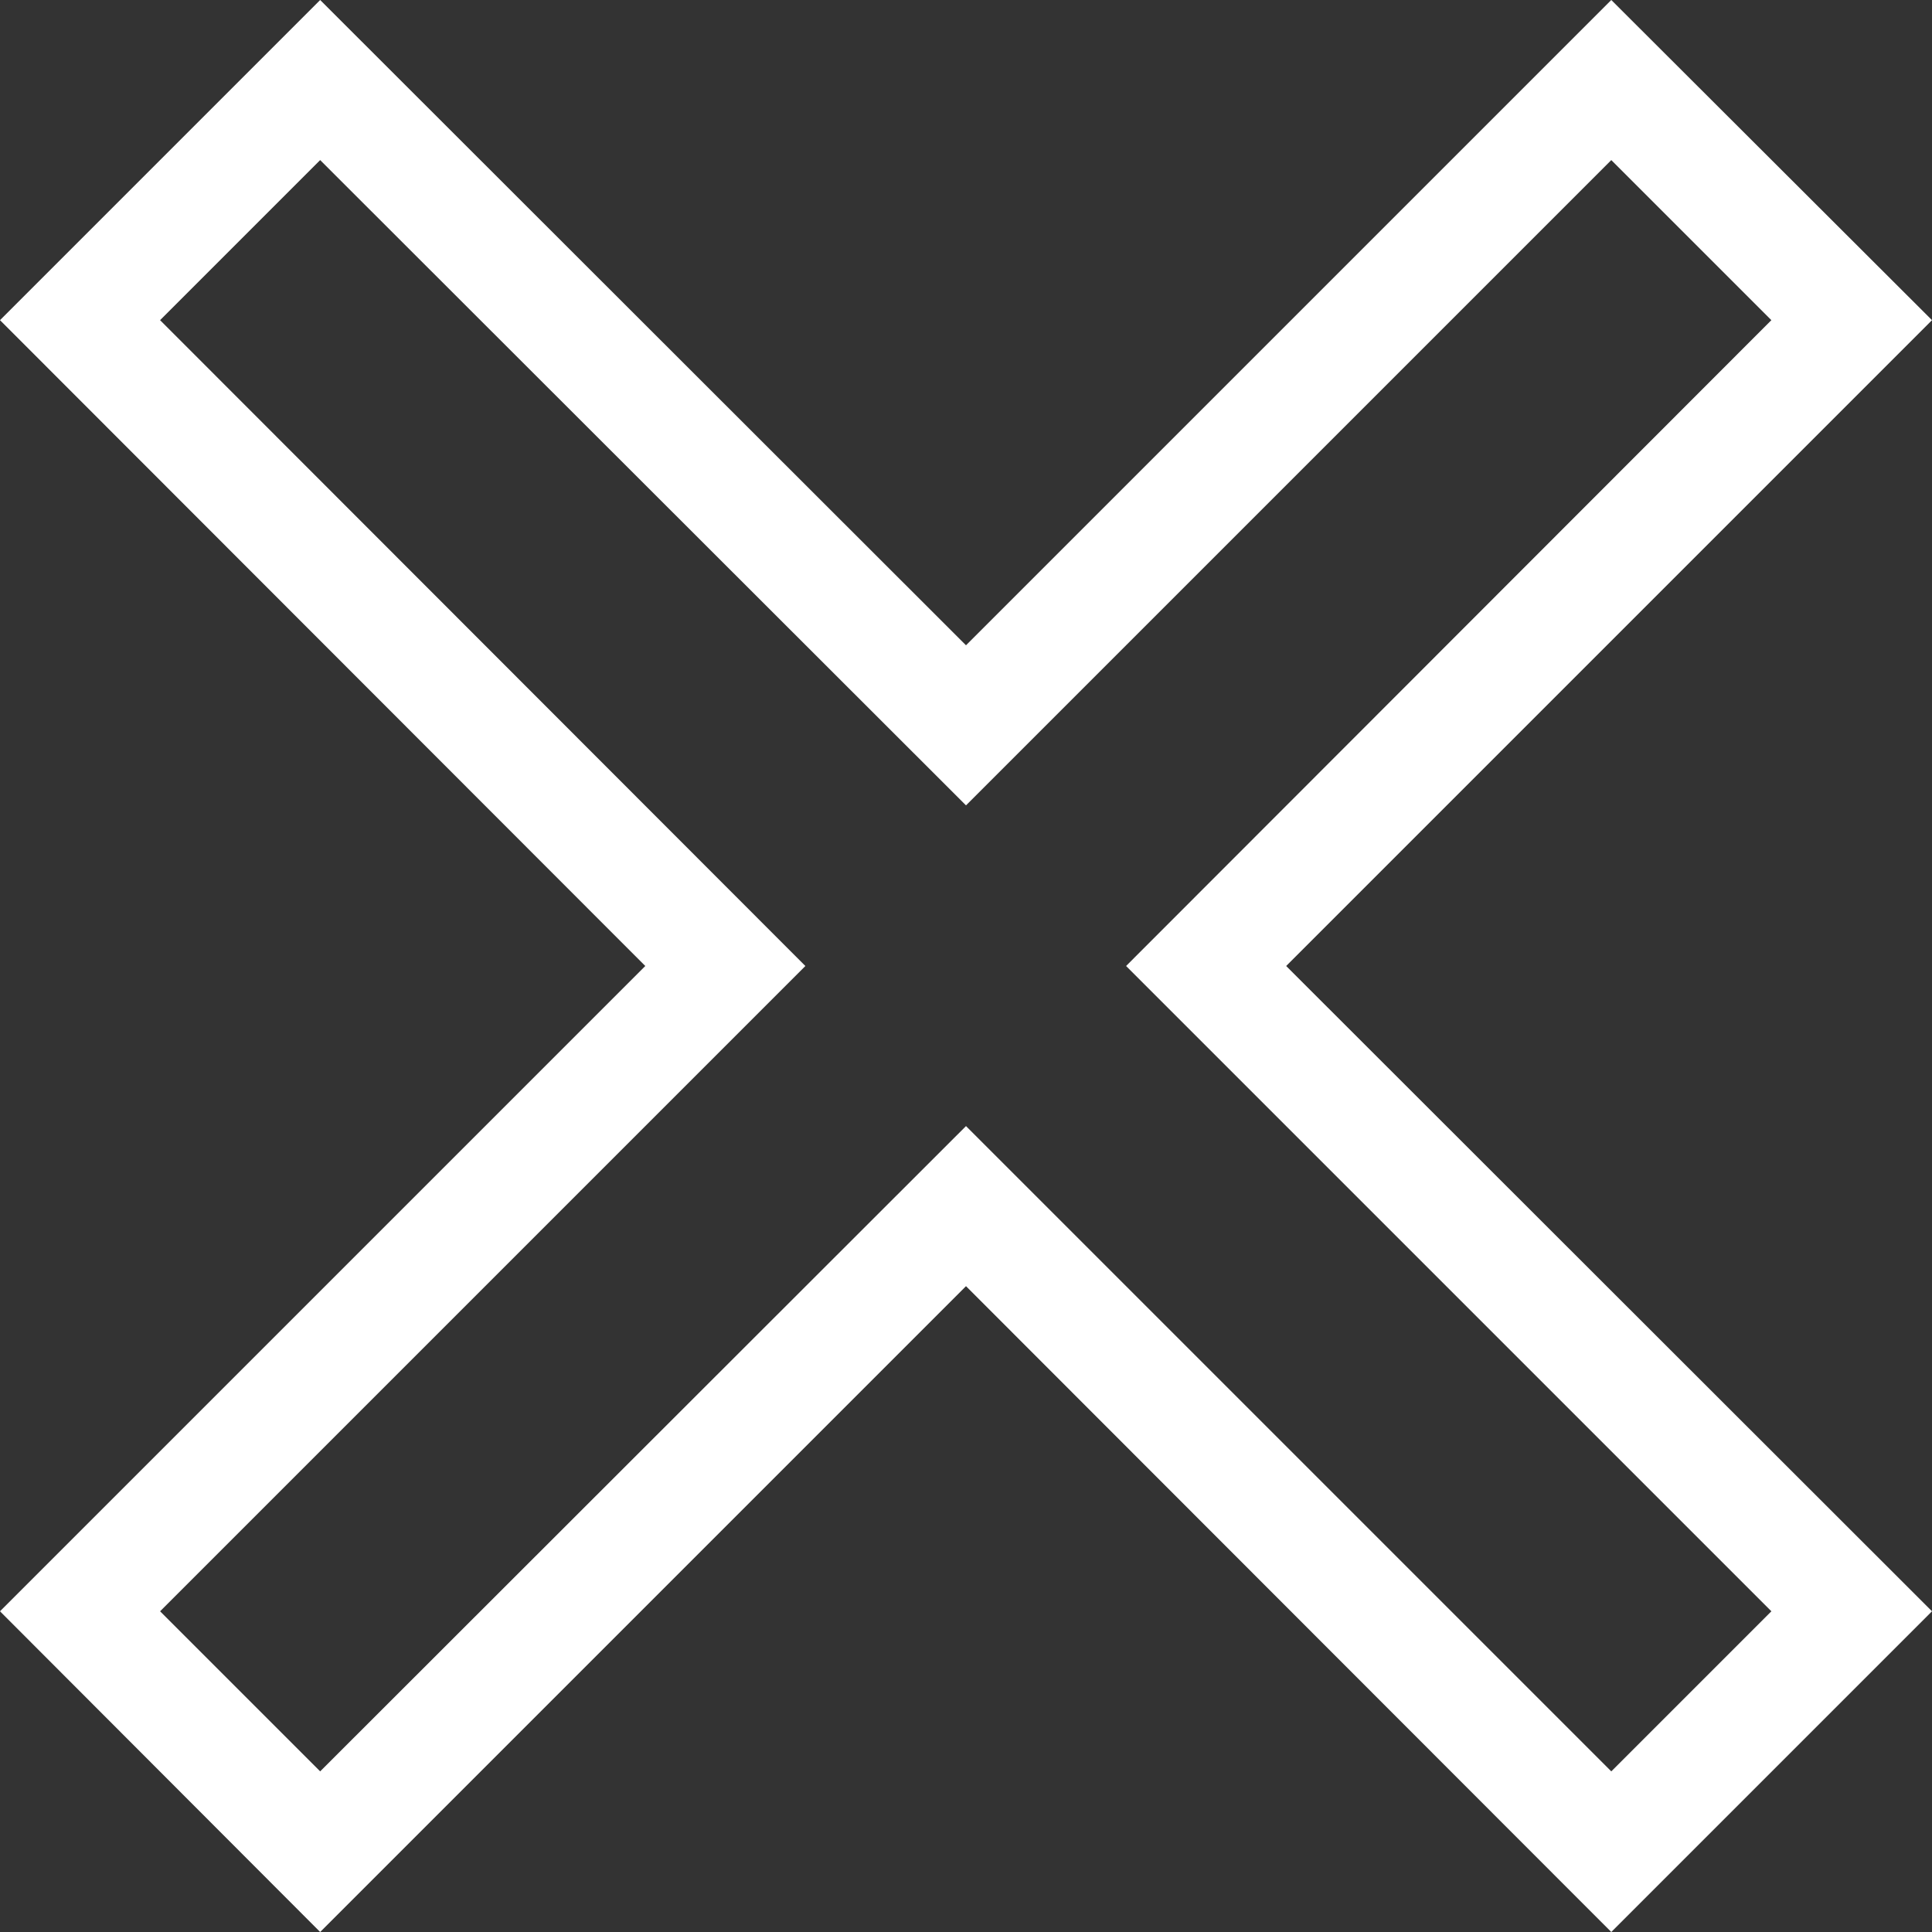 <svg width="35" height="35" viewBox="0 0 35 35" fill="none" xmlns="http://www.w3.org/2000/svg" xmlns:xlink="http://www.w3.org/1999/xlink">
	<rect x="0" y="0" width="35" height="35" fill="#333333" stroke="none"/>
	<desc>
			Created with Pixso.
	</desc>
	<defs/>
	<path id="Vector" d="M35 5.8L29.19 0L17.5 11.69L5.8 0L0 5.8L11.69 17.5L0 29.19L5.8 35L17.5 23.3L29.19 35L35 29.19L23.3 17.5L35 5.8ZM32.09 29.19L29.19 32.09L17.5 20.4L5.8 32.09L2.9 29.19L14.59 17.5L2.9 5.8L5.8 2.9L17.5 14.59L29.19 2.9L32.09 5.8L20.4 17.5L32.09 29.19Z" fill="#FFFFFF" fill-opacity="1" fill-rule="nonzero"/>
</svg>
